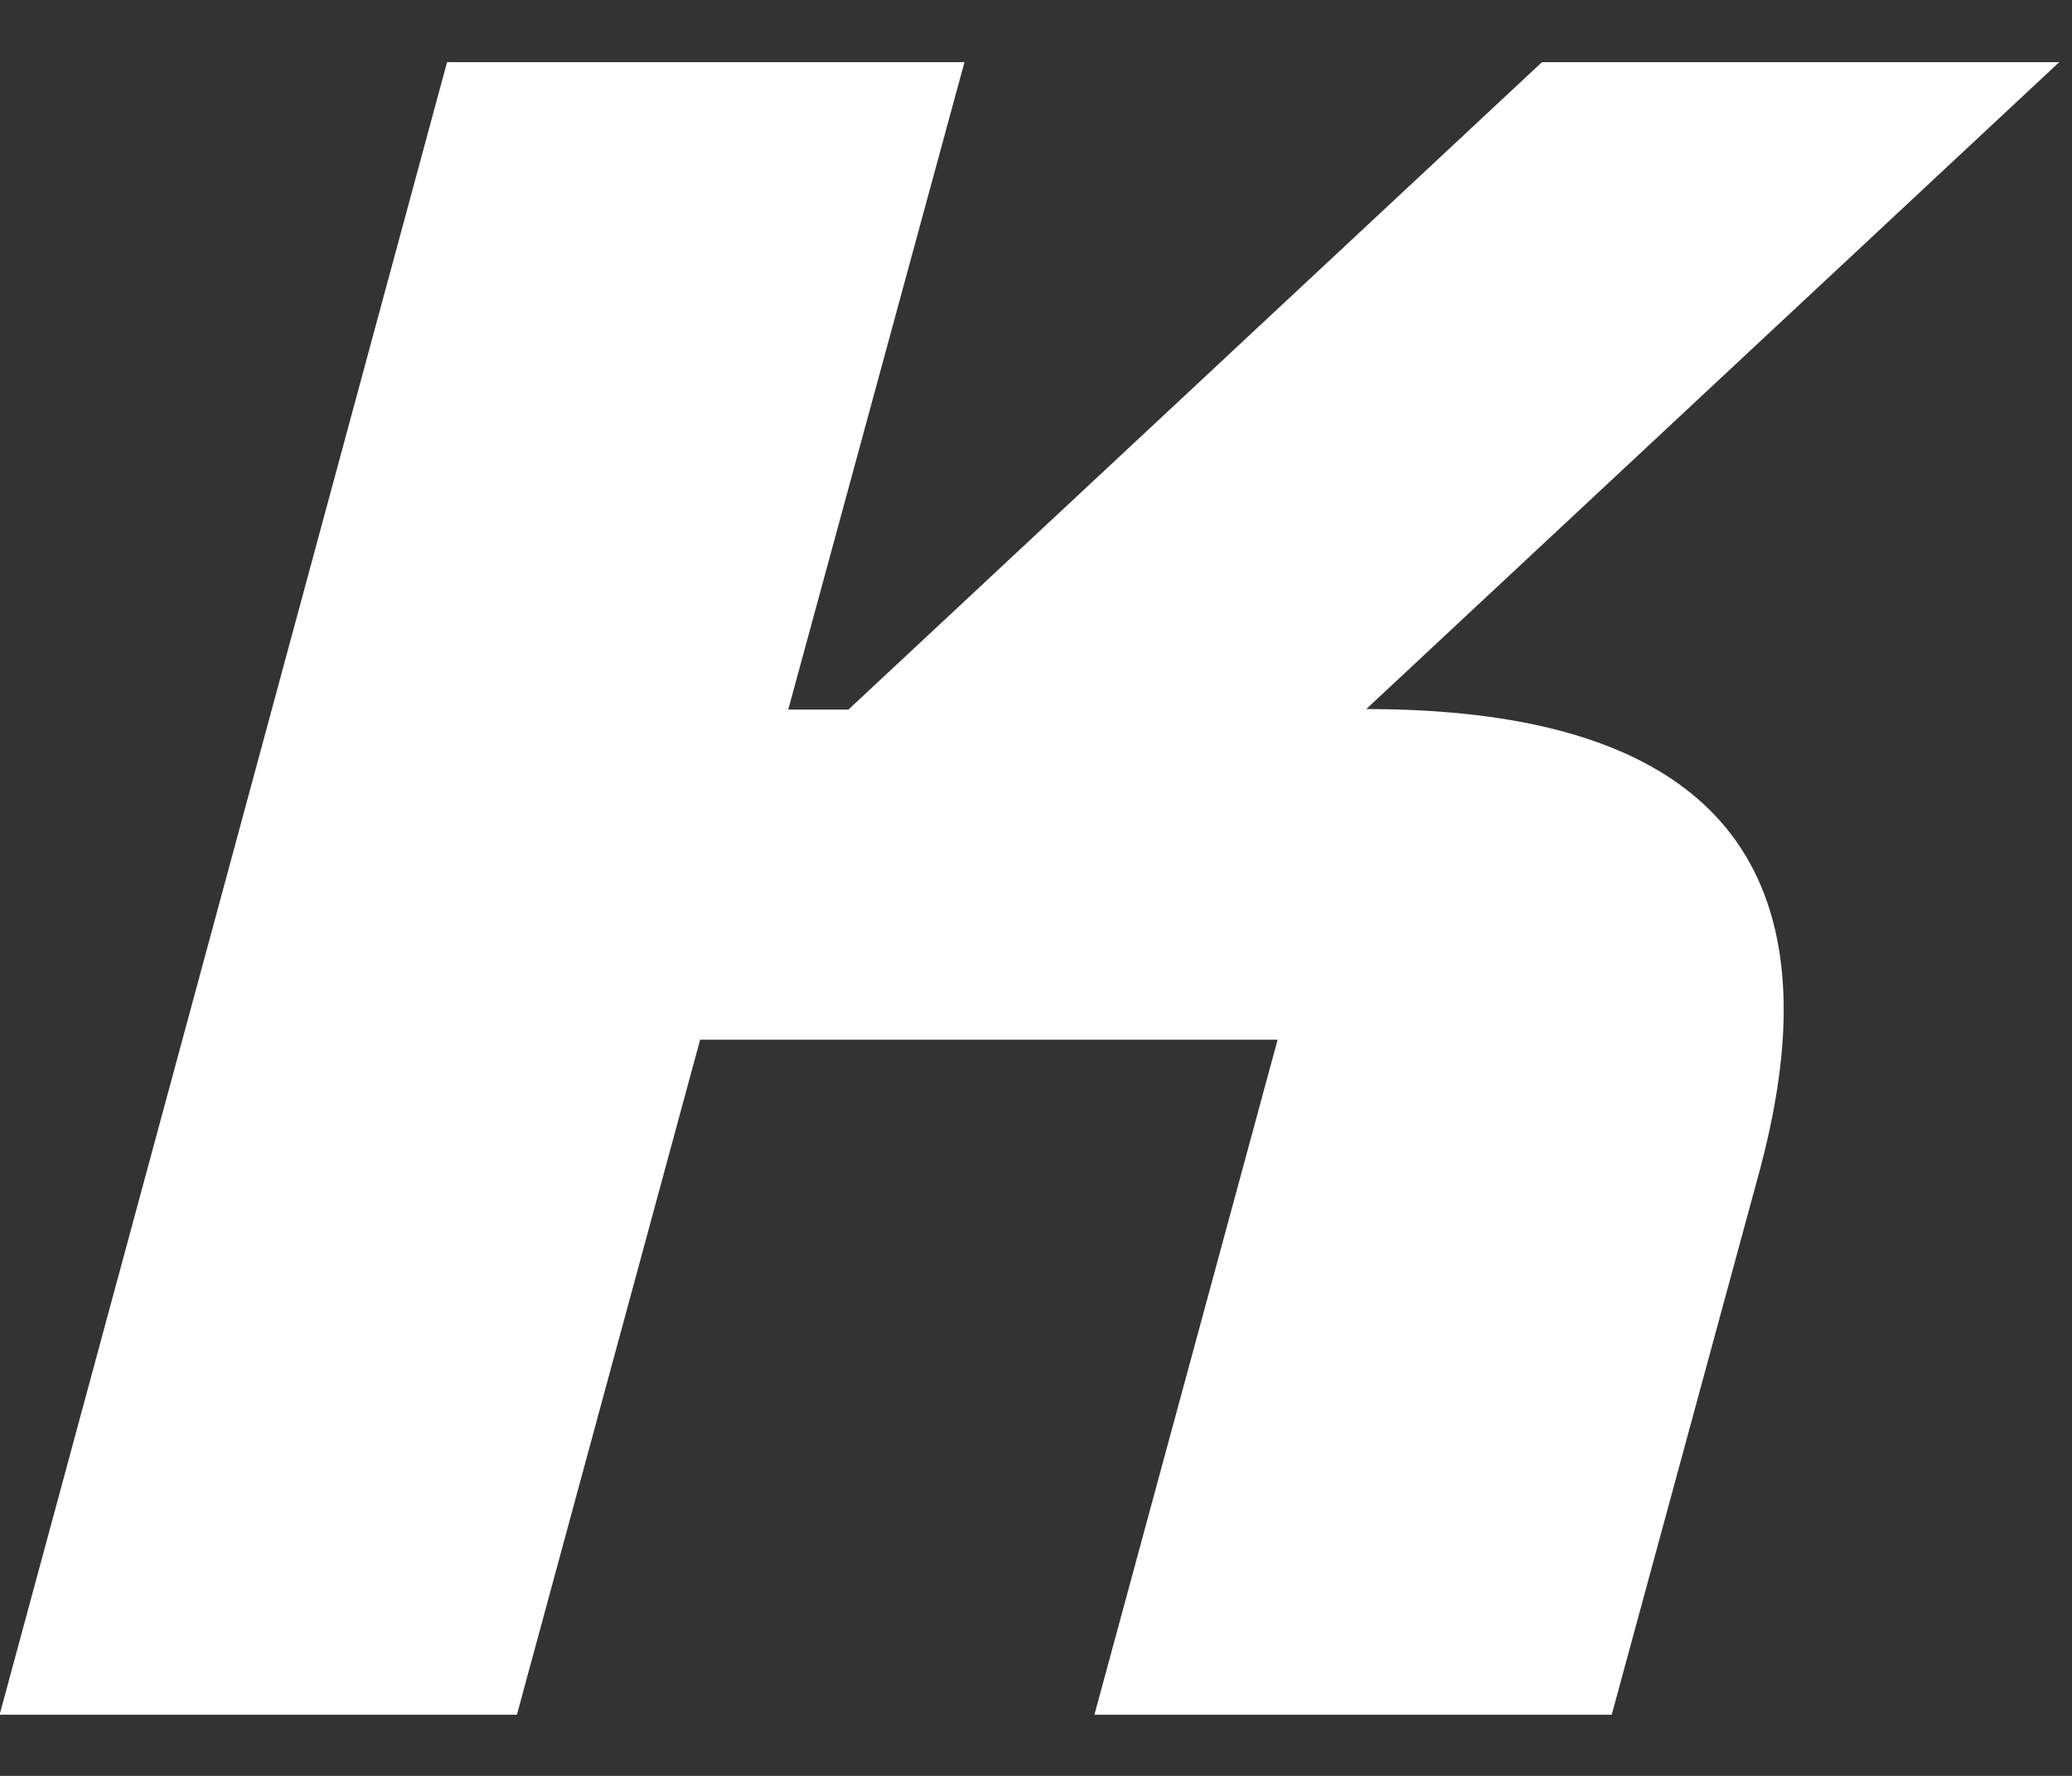 <svg width="21" height="18" viewBox="0 0 21 18" fill="none" xmlns="http://www.w3.org/2000/svg">
<rect x="0" y="0" width="21" height="18" fill="#333333" stroke="none"/>
<path d="M20.876 0.625L13.847 7.187C16.668 7.187 18.078 8.205 18.078 10.236C18.078 10.732 17.991 11.297 17.816 11.933L16.335 17.38H11.092L12.949 10.538H7.096L5.239 17.38H-0.004L4.531 0.63H9.775L7.989 7.192H8.599L15.628 0.63H20.876V0.625Z" fill="white"/>
</svg>
